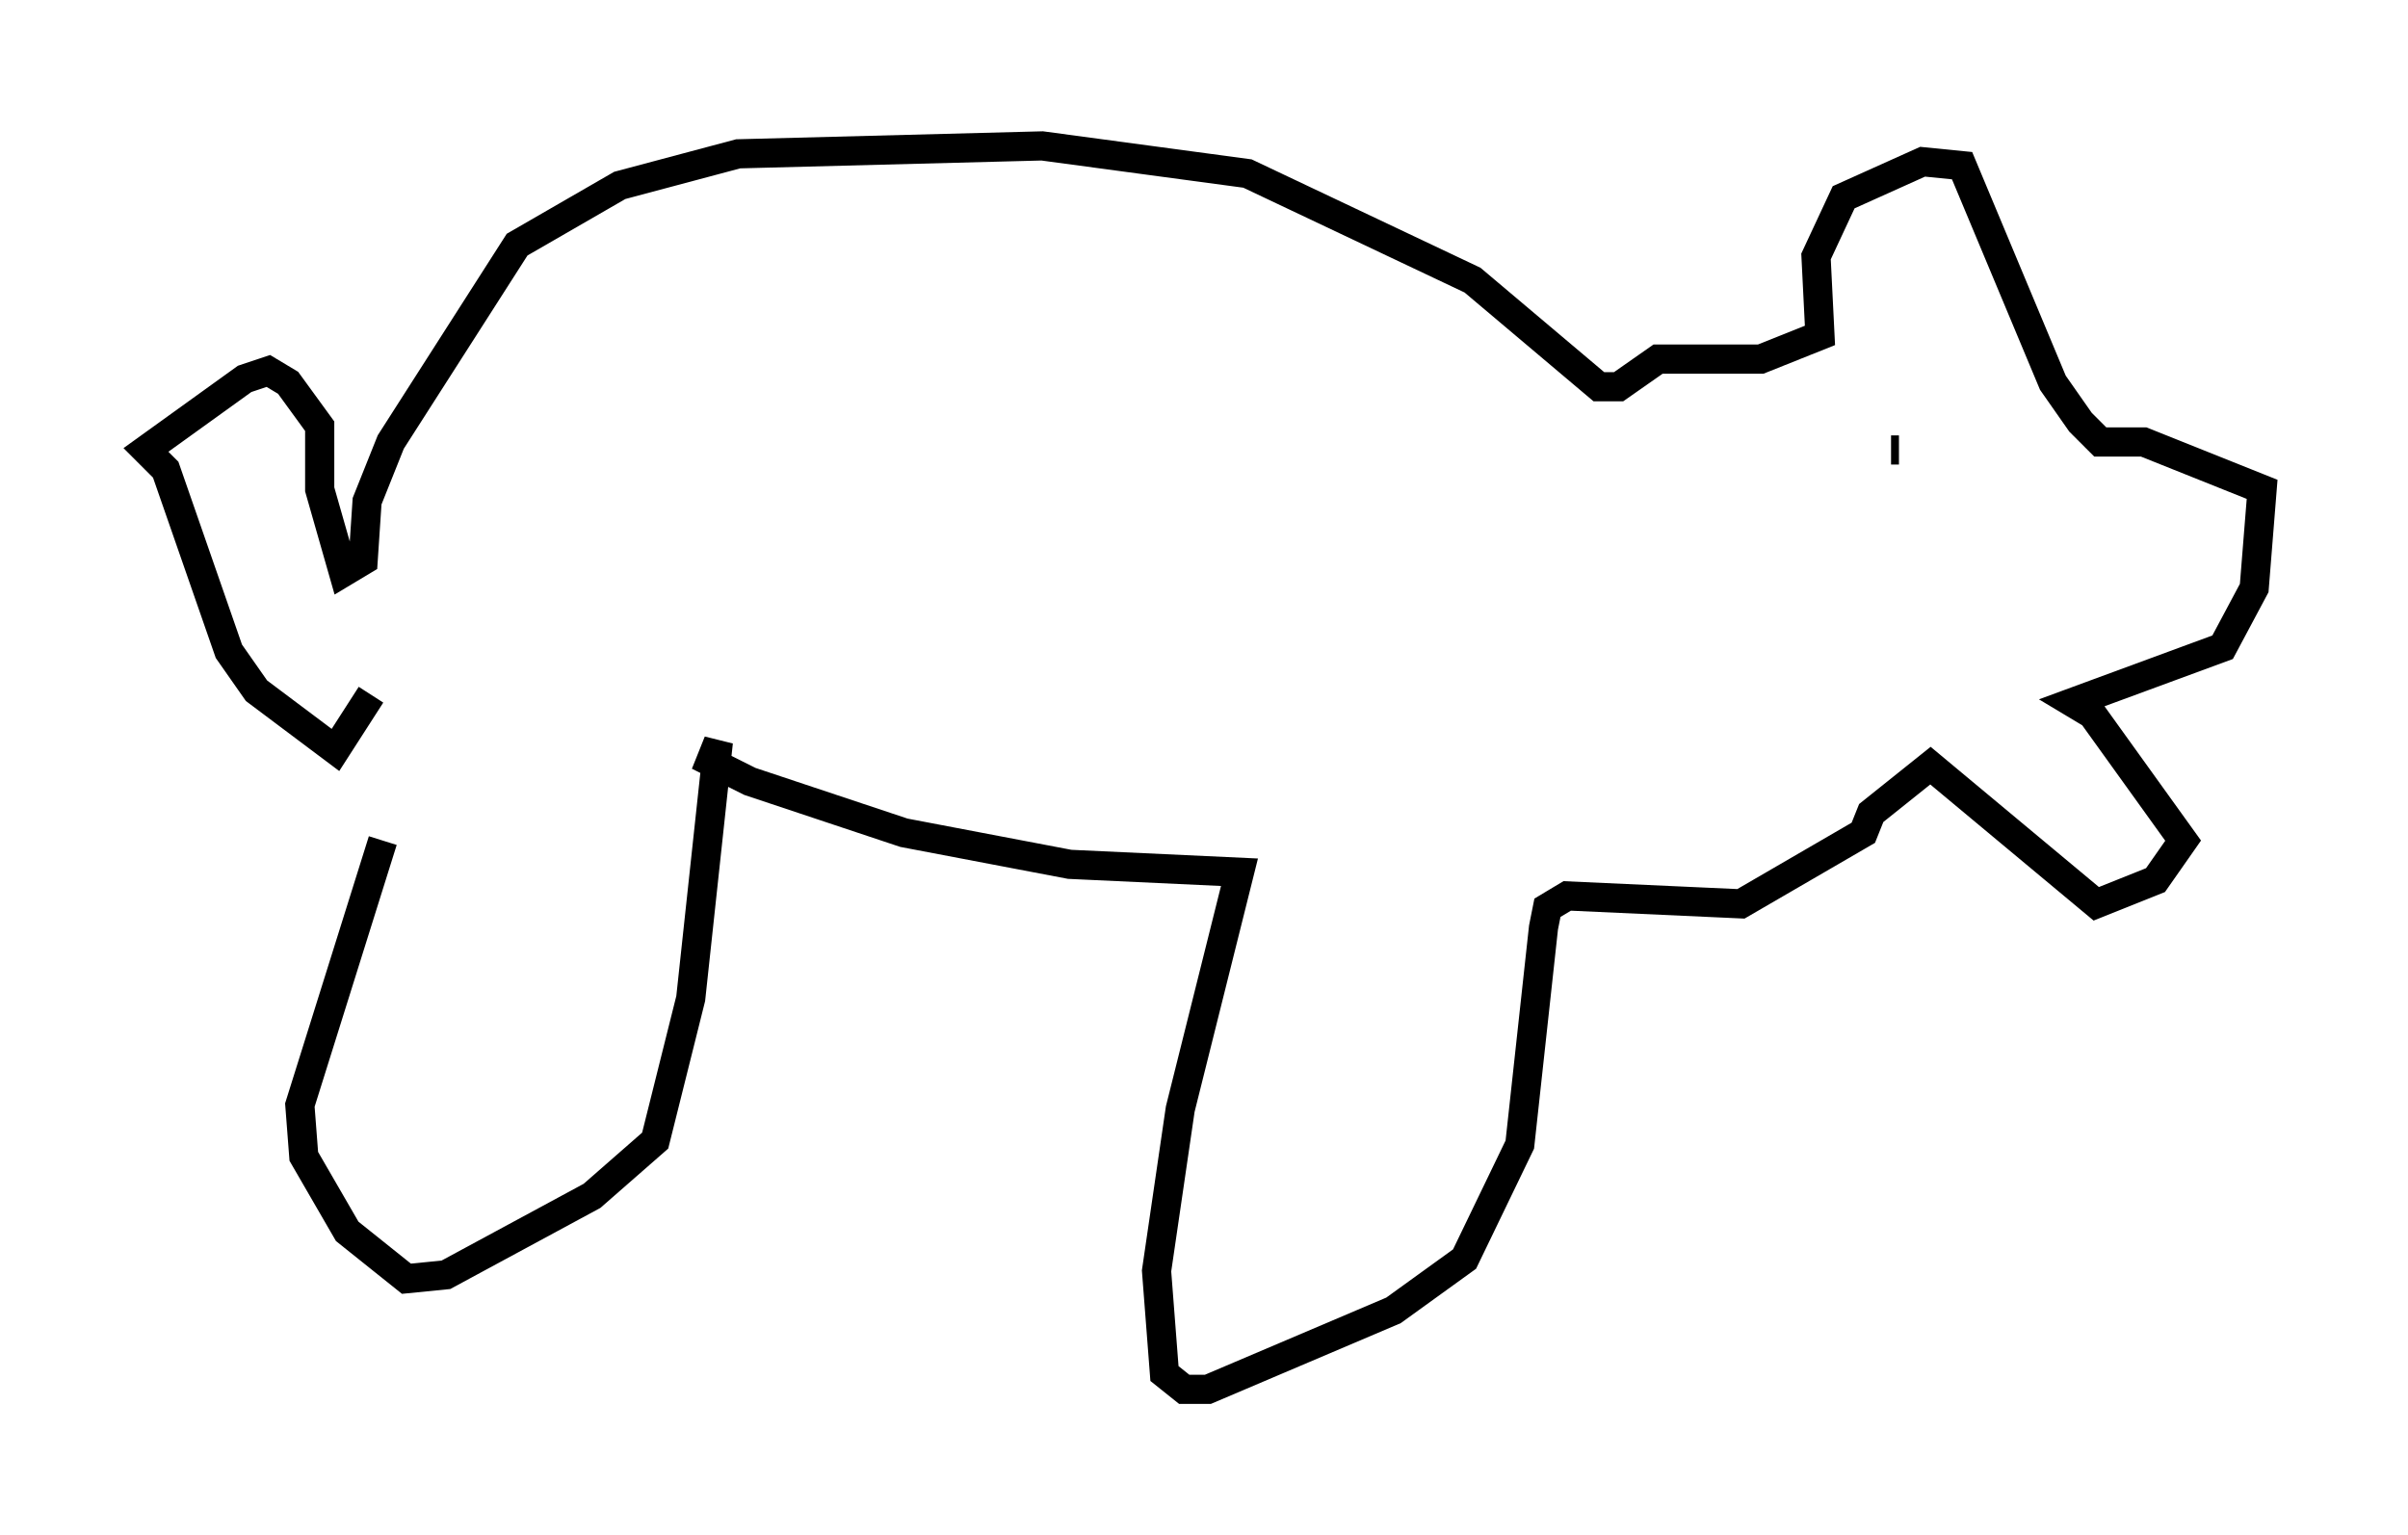 <?xml version="1.0" encoding="utf-8" ?>
<svg baseProfile="full" height="52.625" version="1.1" width="82.53" xmlns="http://www.w3.org/2000/svg" xmlns:ev="http://www.w3.org/2001/xml-events" xmlns:xlink="http://www.w3.org/1999/xlink"><defs /><rect fill="white" height="52.625" width="82.53" x="0" y="0" /><path d="M13.119, 24.486 m0.0, 4.33 l-2.842, 9.066 0.135, 1.759 l1.488, 2.571 2.03, 1.624 l1.353, -0.135 5.007, -2.706 l2.165, -1.894 1.218, -4.871 l0.947, -8.796 -0.271, 0.677 l1.353, 0.677 5.277, 1.759 l5.683, 1.083 5.819, 0.271 l-2.03, 8.119 -0.812, 5.548 l0.271, 3.518 0.677, 0.541 l0.812, 0.0 6.36, -2.706 l2.436, -1.759 1.894, -3.924 l0.812, -7.442 0.135, -0.677 l0.677, -0.406 5.954, 0.271 l4.195, -2.436 0.271, -0.677 l2.03, -1.624 5.683, 4.736 l2.03, -0.812 0.947, -1.353 l-3.112, -4.33 -0.677, -0.406 l5.142, -1.894 1.083, -2.03 l0.271, -3.383 -4.059, -1.624 l-1.488, 0.0 -0.677, -0.677 l-0.947, -1.353 -3.112, -7.442 l-1.353, -0.135 -2.706, 1.218 l-0.947, 2.03 0.135, 2.706 l-2.03, 0.812 -3.518, 0.0 l-1.353, 0.947 -0.677, 0.0 l-4.33, -3.654 -7.713, -3.654 l-7.036, -0.947 -10.419, 0.271 l-4.059, 1.083 -3.518, 2.03 l-4.33, 6.766 -0.812, 2.03 l-0.135, 2.03 -0.677, 0.406 l-0.812, -2.842 0.0, -2.165 l-1.083, -1.488 -0.677, -0.406 l-0.812, 0.271 -3.383, 2.436 l0.677, 0.677 2.165, 6.225 l0.947, 1.353 2.706, 2.03 l1.218, -1.894 m52.097, -8.39 l0.271, 0.0 " fill="none" stroke="black" stroke-width="1" /></svg>